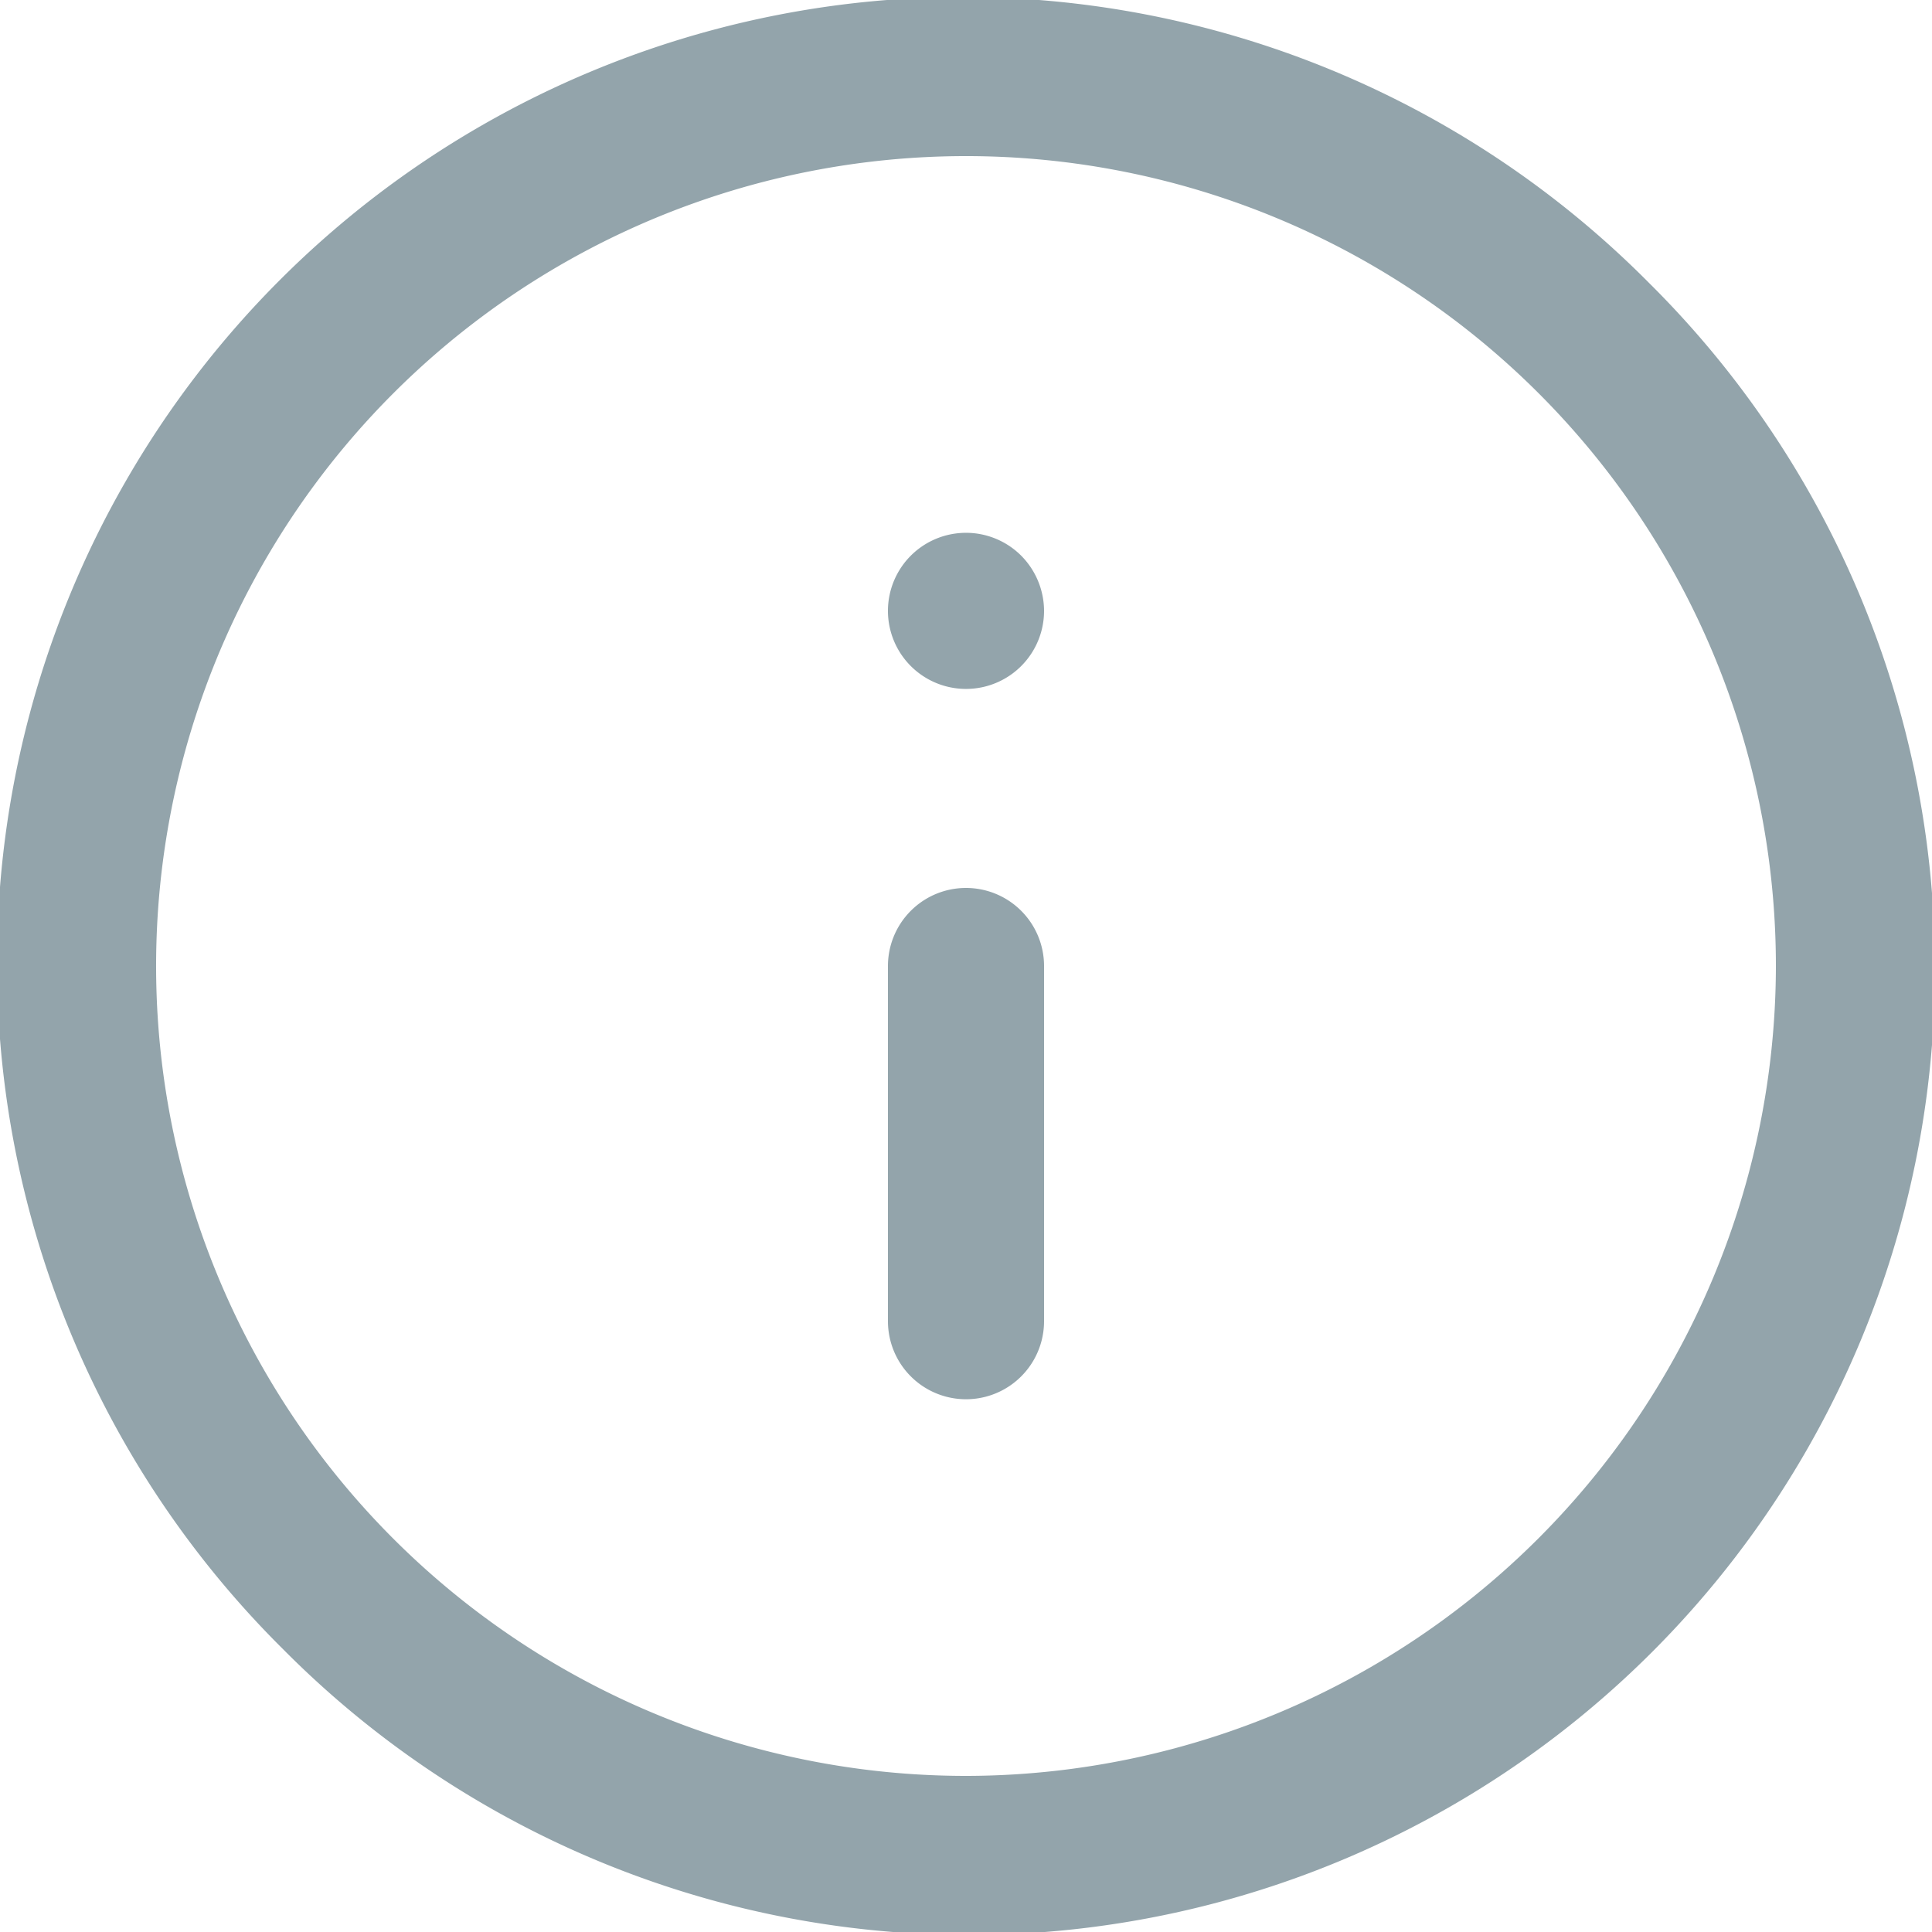 <svg id="info" xmlns="http://www.w3.org/2000/svg" width="20" height="20" viewBox="0 0 20 20">
  <g id="Group_2" data-name="Group 2">
    <g id="Group_1" data-name="Group 1">
      <path id="Path_3" data-name="Path 3" d="M17.071,2.929A10,10,0,1,0,2.929,17.071,10,10,0,1,0,17.071,2.929ZM10,18.384A8.384,8.384,0,1,1,18.384,10,8.394,8.394,0,0,1,10,18.384Z" fill="#93a4ab"/>
    </g>
  </g>
  <g id="Group_4" data-name="Group 4" transform="translate(9.192 9.192)">
    <g id="Group_3" data-name="Group 3">
      <path id="Path_4" data-name="Path 4" d="M10,9.192A.808.808,0,0,0,9.192,10v3.677a.808.808,0,1,0,1.616,0V10A.808.808,0,0,0,10,9.192Z" transform="translate(-9.192 -9.192)" fill="#93a4ab"/>
    </g>
  </g>
  <g id="Group_6" data-name="Group 6" transform="translate(9.192 5.515)">
    <g id="Group_5" data-name="Group 5">
      <path id="Path_5" data-name="Path 5" d="M10.571,5.752a.808.808,0,1,0,.237.571A.814.814,0,0,0,10.571,5.752Z" transform="translate(-9.192 -5.515)" fill="#93a4ab"/>
    </g>
  </g>
</svg>
